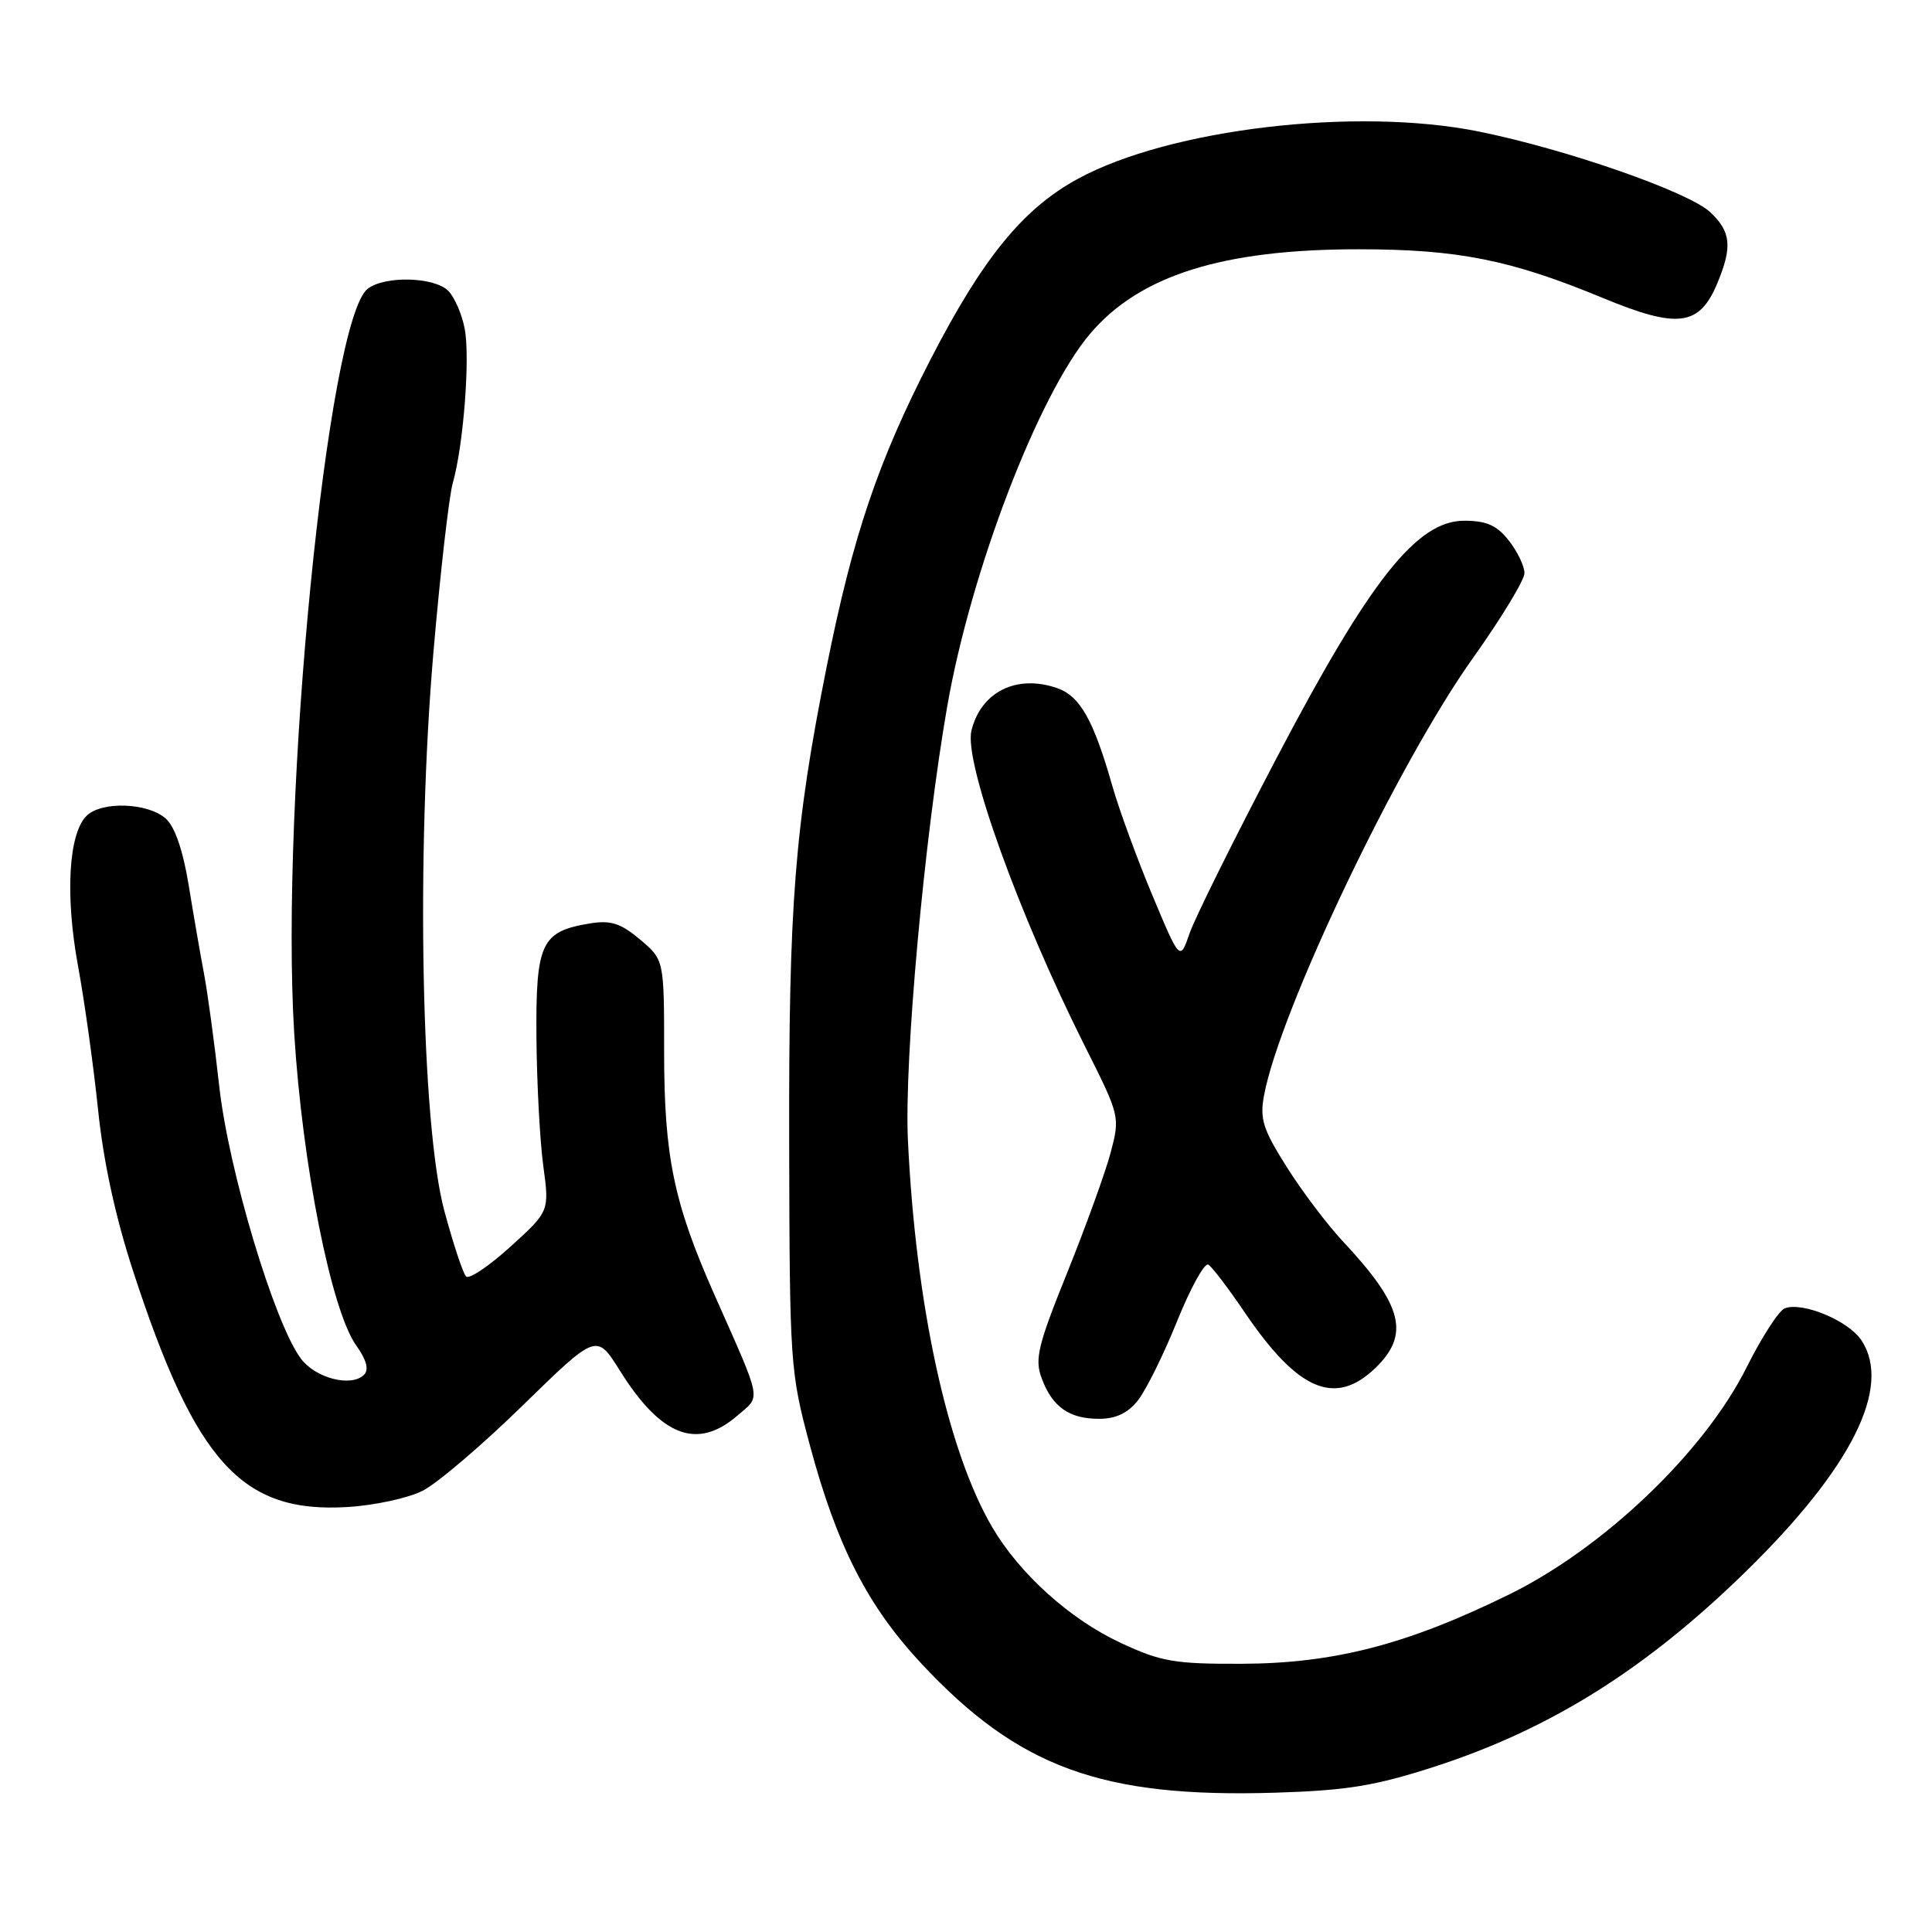 <?xml version="1.0" encoding="UTF-8" standalone="no"?>
<!DOCTYPE svg PUBLIC "-//W3C//DTD SVG 1.1//EN" "http://www.w3.org/Graphics/SVG/1.1/DTD/svg11.dtd" >
<svg xmlns="http://www.w3.org/2000/svg" xmlns:xlink="http://www.w3.org/1999/xlink" version="1.1" viewBox="0 0 256 256">
 <g >
 <path fill="currentColor"
d=" M 190.00 234.12 C 205.39 229.15 218.08 221.20 231.36 208.21 C 245.36 194.51 250.72 183.80 246.66 177.61 C 244.96 175.01 238.85 172.46 236.49 173.36 C 235.71 173.66 233.43 177.19 231.42 181.21 C 225.82 192.40 212.54 205.09 200.00 211.26 C 186.47 217.91 176.78 220.42 164.50 220.46 C 155.61 220.49 153.83 220.18 148.50 217.69 C 141.79 214.57 135.12 208.56 131.49 202.39 C 125.54 192.24 121.33 172.91 120.30 151.00 C 119.81 140.38 122.47 111.05 125.51 93.61 C 128.64 75.66 137.59 52.31 144.44 44.23 C 151.00 36.49 161.99 33.03 180.00 33.03 C 193.17 33.03 200.16 34.42 212.35 39.47 C 222.33 43.60 225.17 43.24 227.55 37.54 C 229.57 32.70 229.37 30.70 226.62 28.12 C 223.76 25.43 207.57 19.78 195.96 17.43 C 179.74 14.15 155.01 17.06 142.83 23.69 C 135.55 27.65 130.22 34.19 123.30 47.63 C 116.33 61.18 113.01 71.01 109.54 88.34 C 105.29 109.63 104.50 119.67 104.57 151.50 C 104.63 180.78 104.70 181.74 107.31 191.50 C 110.89 204.85 114.97 212.83 122.14 220.49 C 134.99 234.23 146.03 238.25 169.00 237.54 C 178.47 237.25 182.18 236.64 190.00 234.12 Z  M 56.01 197.53 C 57.93 196.56 63.90 191.47 69.27 186.22 C 79.05 176.68 79.05 176.68 82.12 181.59 C 87.59 190.34 92.36 192.18 97.69 187.59 C 100.86 184.86 101.09 186.06 94.64 171.50 C 89.28 159.41 88.00 153.22 88.00 139.38 C 88.00 127.18 88.00 127.18 84.81 124.49 C 82.24 122.33 80.93 121.91 78.18 122.36 C 71.71 123.41 70.99 124.94 71.08 137.40 C 71.13 143.51 71.54 151.20 71.99 154.50 C 72.80 160.50 72.80 160.50 67.65 165.18 C 64.82 167.75 62.17 169.54 61.76 169.14 C 61.36 168.75 60.06 164.84 58.88 160.46 C 55.82 149.09 55.12 113.24 57.44 86.33 C 58.35 75.78 59.50 65.75 59.99 64.03 C 61.40 59.10 62.31 47.47 61.58 43.59 C 61.22 41.65 60.23 39.37 59.39 38.53 C 57.54 36.69 51.02 36.51 48.74 38.25 C 43.40 42.30 37.09 106.23 38.99 137.00 C 40.07 154.39 43.89 173.64 47.20 178.28 C 48.57 180.20 48.91 181.49 48.24 182.16 C 46.55 183.85 41.80 182.63 39.85 180.00 C 36.34 175.26 30.30 155.11 29.06 144.00 C 28.42 138.22 27.50 131.47 27.03 129.00 C 26.56 126.53 25.65 121.28 25.01 117.34 C 24.27 112.77 23.18 109.56 21.99 108.49 C 19.63 106.35 13.44 106.13 11.46 108.11 C 9.08 110.49 8.62 118.64 10.34 128.00 C 11.20 132.68 12.39 141.22 12.99 147.00 C 13.70 153.92 15.29 161.25 17.66 168.50 C 25.93 193.81 32.04 200.53 46.01 199.69 C 49.59 199.48 54.09 198.51 56.01 197.53 Z  M 150.81 185.52 C 151.88 184.15 154.21 179.43 155.99 175.02 C 157.77 170.62 159.62 167.27 160.11 167.57 C 160.61 167.87 162.80 170.75 164.98 173.97 C 171.98 184.28 176.90 186.38 182.20 181.31 C 186.87 176.83 185.89 172.97 177.95 164.50 C 175.89 162.30 172.54 157.87 170.51 154.65 C 167.35 149.65 166.91 148.28 167.49 145.15 C 169.59 133.88 185.25 101.10 195.17 87.20 C 198.92 81.93 202.00 76.86 202.00 75.94 C 202.00 75.02 201.07 73.08 199.93 71.63 C 198.33 69.60 196.97 69.00 194.01 69.00 C 187.74 69.00 181.52 76.86 169.15 100.45 C 163.50 111.22 158.31 121.68 157.62 123.69 C 156.35 127.36 156.35 127.36 152.67 118.57 C 150.65 113.74 148.27 107.24 147.39 104.14 C 144.90 95.41 143.11 92.23 140.08 91.18 C 134.72 89.31 129.97 91.67 128.72 96.82 C 127.71 100.96 134.98 121.16 143.80 138.72 C 148.39 147.85 148.42 147.98 147.17 152.72 C 146.47 155.35 143.88 162.50 141.42 168.61 C 137.53 178.24 137.08 180.10 138.02 182.61 C 139.43 186.42 141.66 188.00 145.62 188.00 C 147.87 188.00 149.45 187.25 150.81 185.52 Z "/>
</g>
</svg>